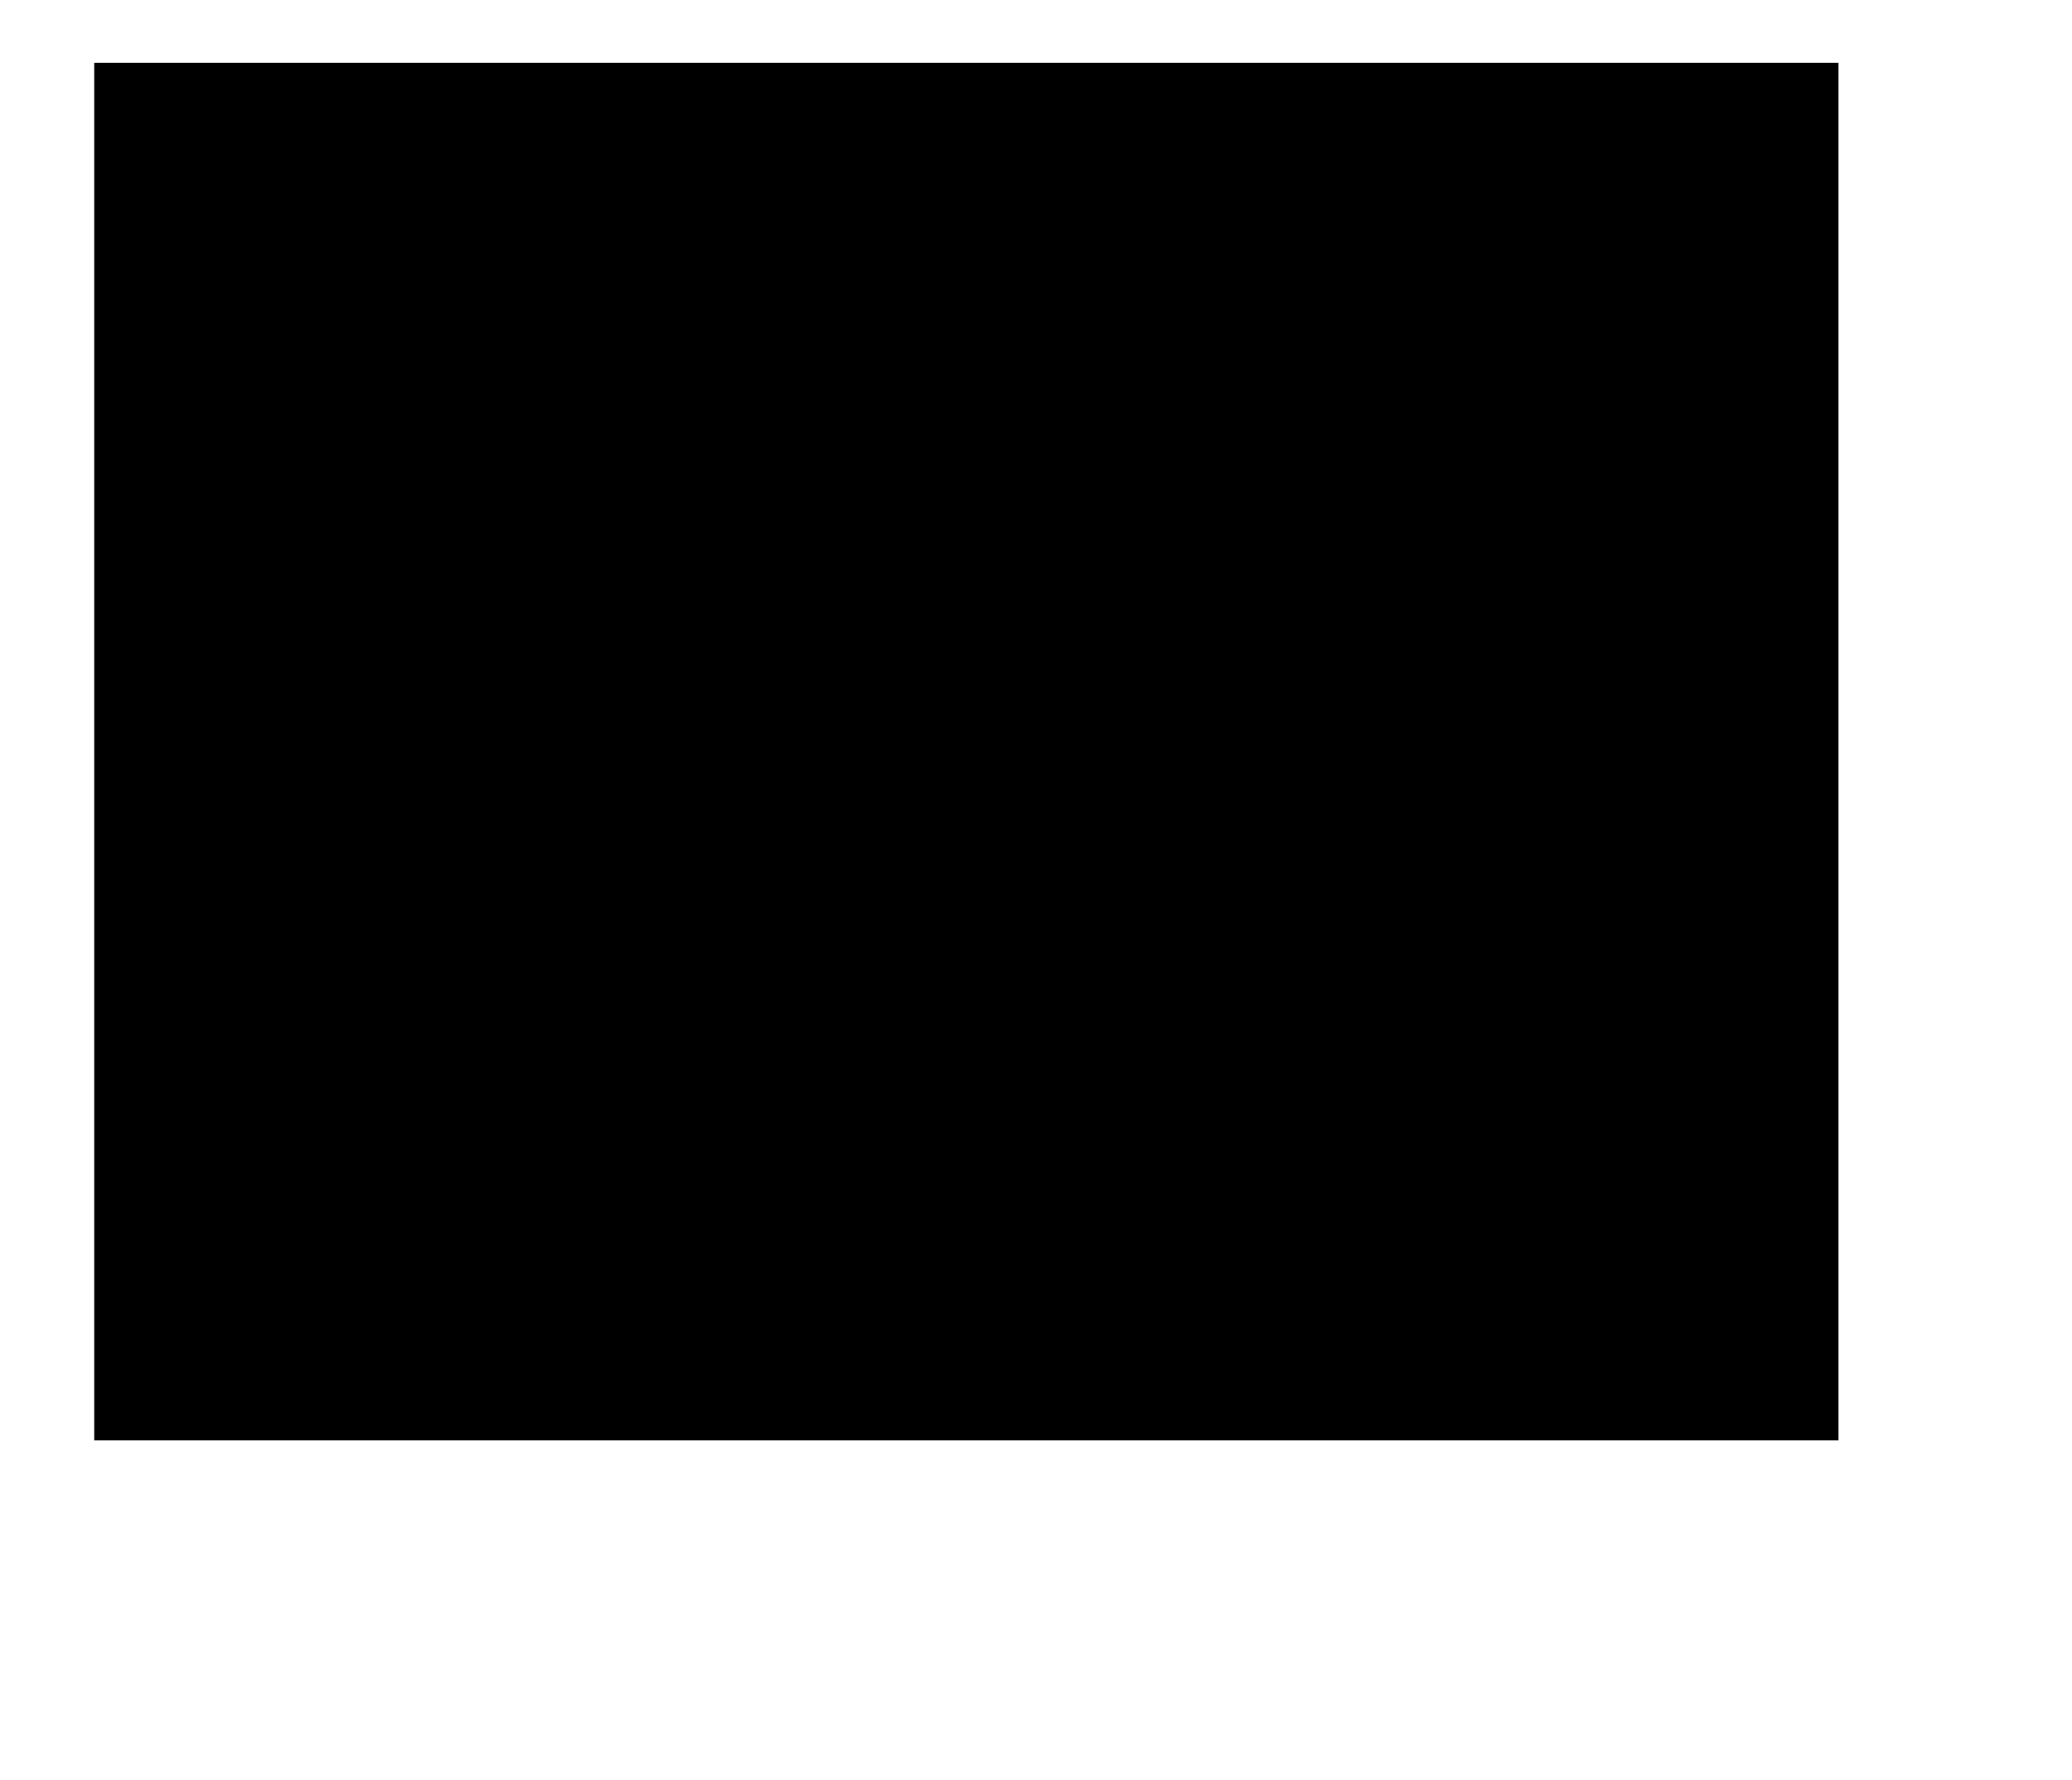 <?xml version="1.0" encoding="UTF-8" standalone="no"?>
<svg
   xmlns:dc="http://purl.org/dc/elements/1.1/"
   xmlns:cc="http://creativecommons.org/ns#"
   xmlns:rdf="http://www.w3.org/1999/02/22-rdf-syntax-ns#"
   xmlns:svg="http://www.w3.org/2000/svg"
   xmlns="http://www.w3.org/2000/svg"
   xmlns:sodipodi="http://sodipodi.sourceforge.net/DTD/sodipodi-0.dtd"
   xmlns:inkscape="http://www.inkscape.org/namespaces/inkscape"
   id="svg"
   version="1.1"
   width="400"
   height="343.603"
   viewBox="0, 0, 400,343.603"
   sodipodi:docname="frame1.svg"
   inkscape:version="1.0.1 (3bc2e813f5, 2020-09-07)">
  <defs
     id="defs11" />
  <sodipodi:namedview
     pagecolor="#ffffff"
     bordercolor="#666666"
     borderopacity="1"
     objecttolerance="10"
     gridtolerance="10"
     guidetolerance="10"
     inkscape:pageopacity="0"
     inkscape:pageshadow="2"
     inkscape:window-width="958"
     inkscape:window-height="1008"
     id="namedview9"
     showgrid="false"
     inkscape:zoom="2.4737843"
     inkscape:cx="200"
     inkscape:cy="123.29288"
     inkscape:window-x="-7"
     inkscape:window-y="0"
     inkscape:window-maximized="0"
     inkscape:current-layer="svg" />
  <rect
     style="fill-opacity:1;fill-rule:nonzero;"
     id="rect840"
     width="336.731"
     height="265.989"
     x="18.191"
     y="12.127" />
</svg>
